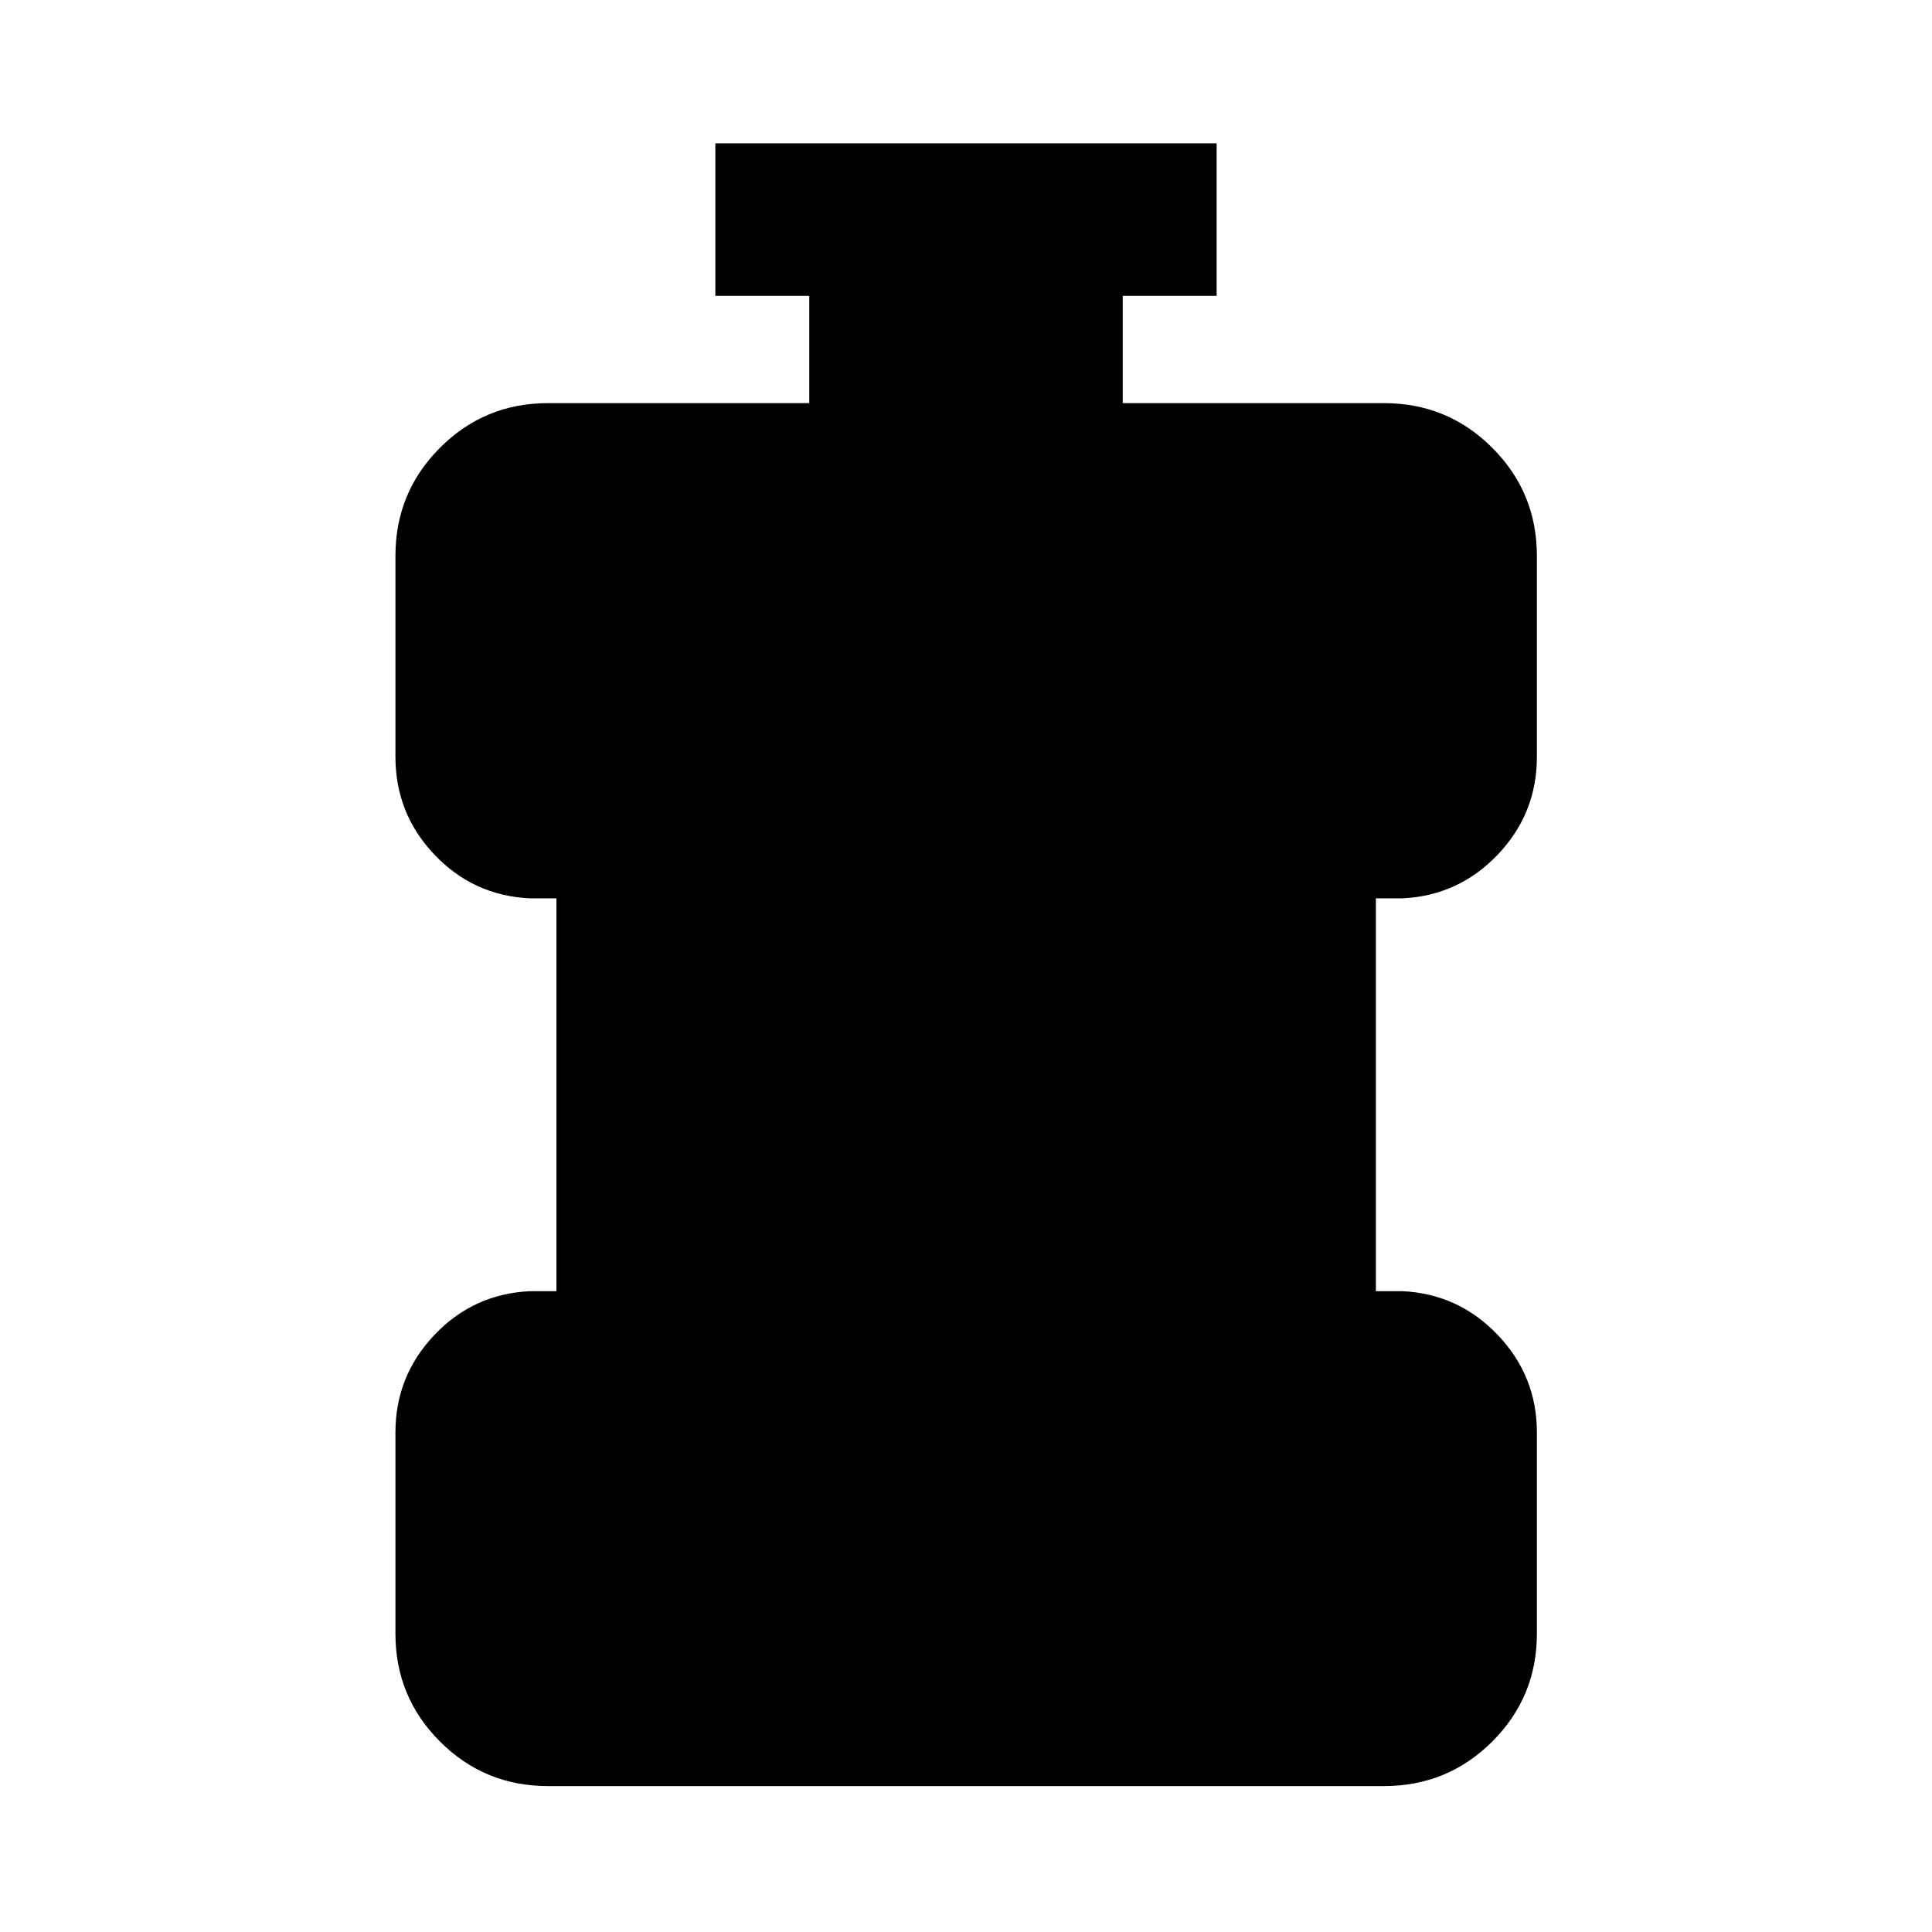 <svg xmlns="http://www.w3.org/2000/svg" height="40" viewBox="0 -960 960 960" width="40"><path d="M272.25-72.51q-31.5 0-53.63-22.13-22.13-22.13-22.13-53.62v-99.97q0-28.02 19.35-48.42 19.34-20.4 47.32-21.76h13.33v-195.21h-13.33q-27.98-1.36-47.32-21.74-19.35-20.38-19.35-48.6v-99.81q0-31.56 22.13-53.73 22.13-22.18 53.63-22.18h129.87v-53.33h-46.66v-75.76h249.08v75.76h-46.66v53.33h129.87q31.56 0 53.74 22.18 22.18 22.17 22.18 53.73v99.81q0 28.22-19.43 48.6-19.42 20.38-47.24 21.74h-13.33v195.21H697q27.82 1.36 47.24 21.76 19.43 20.4 19.43 48.42v99.97q0 31.49-22.18 53.62t-53.74 22.13h-415.5Z"/></svg>
